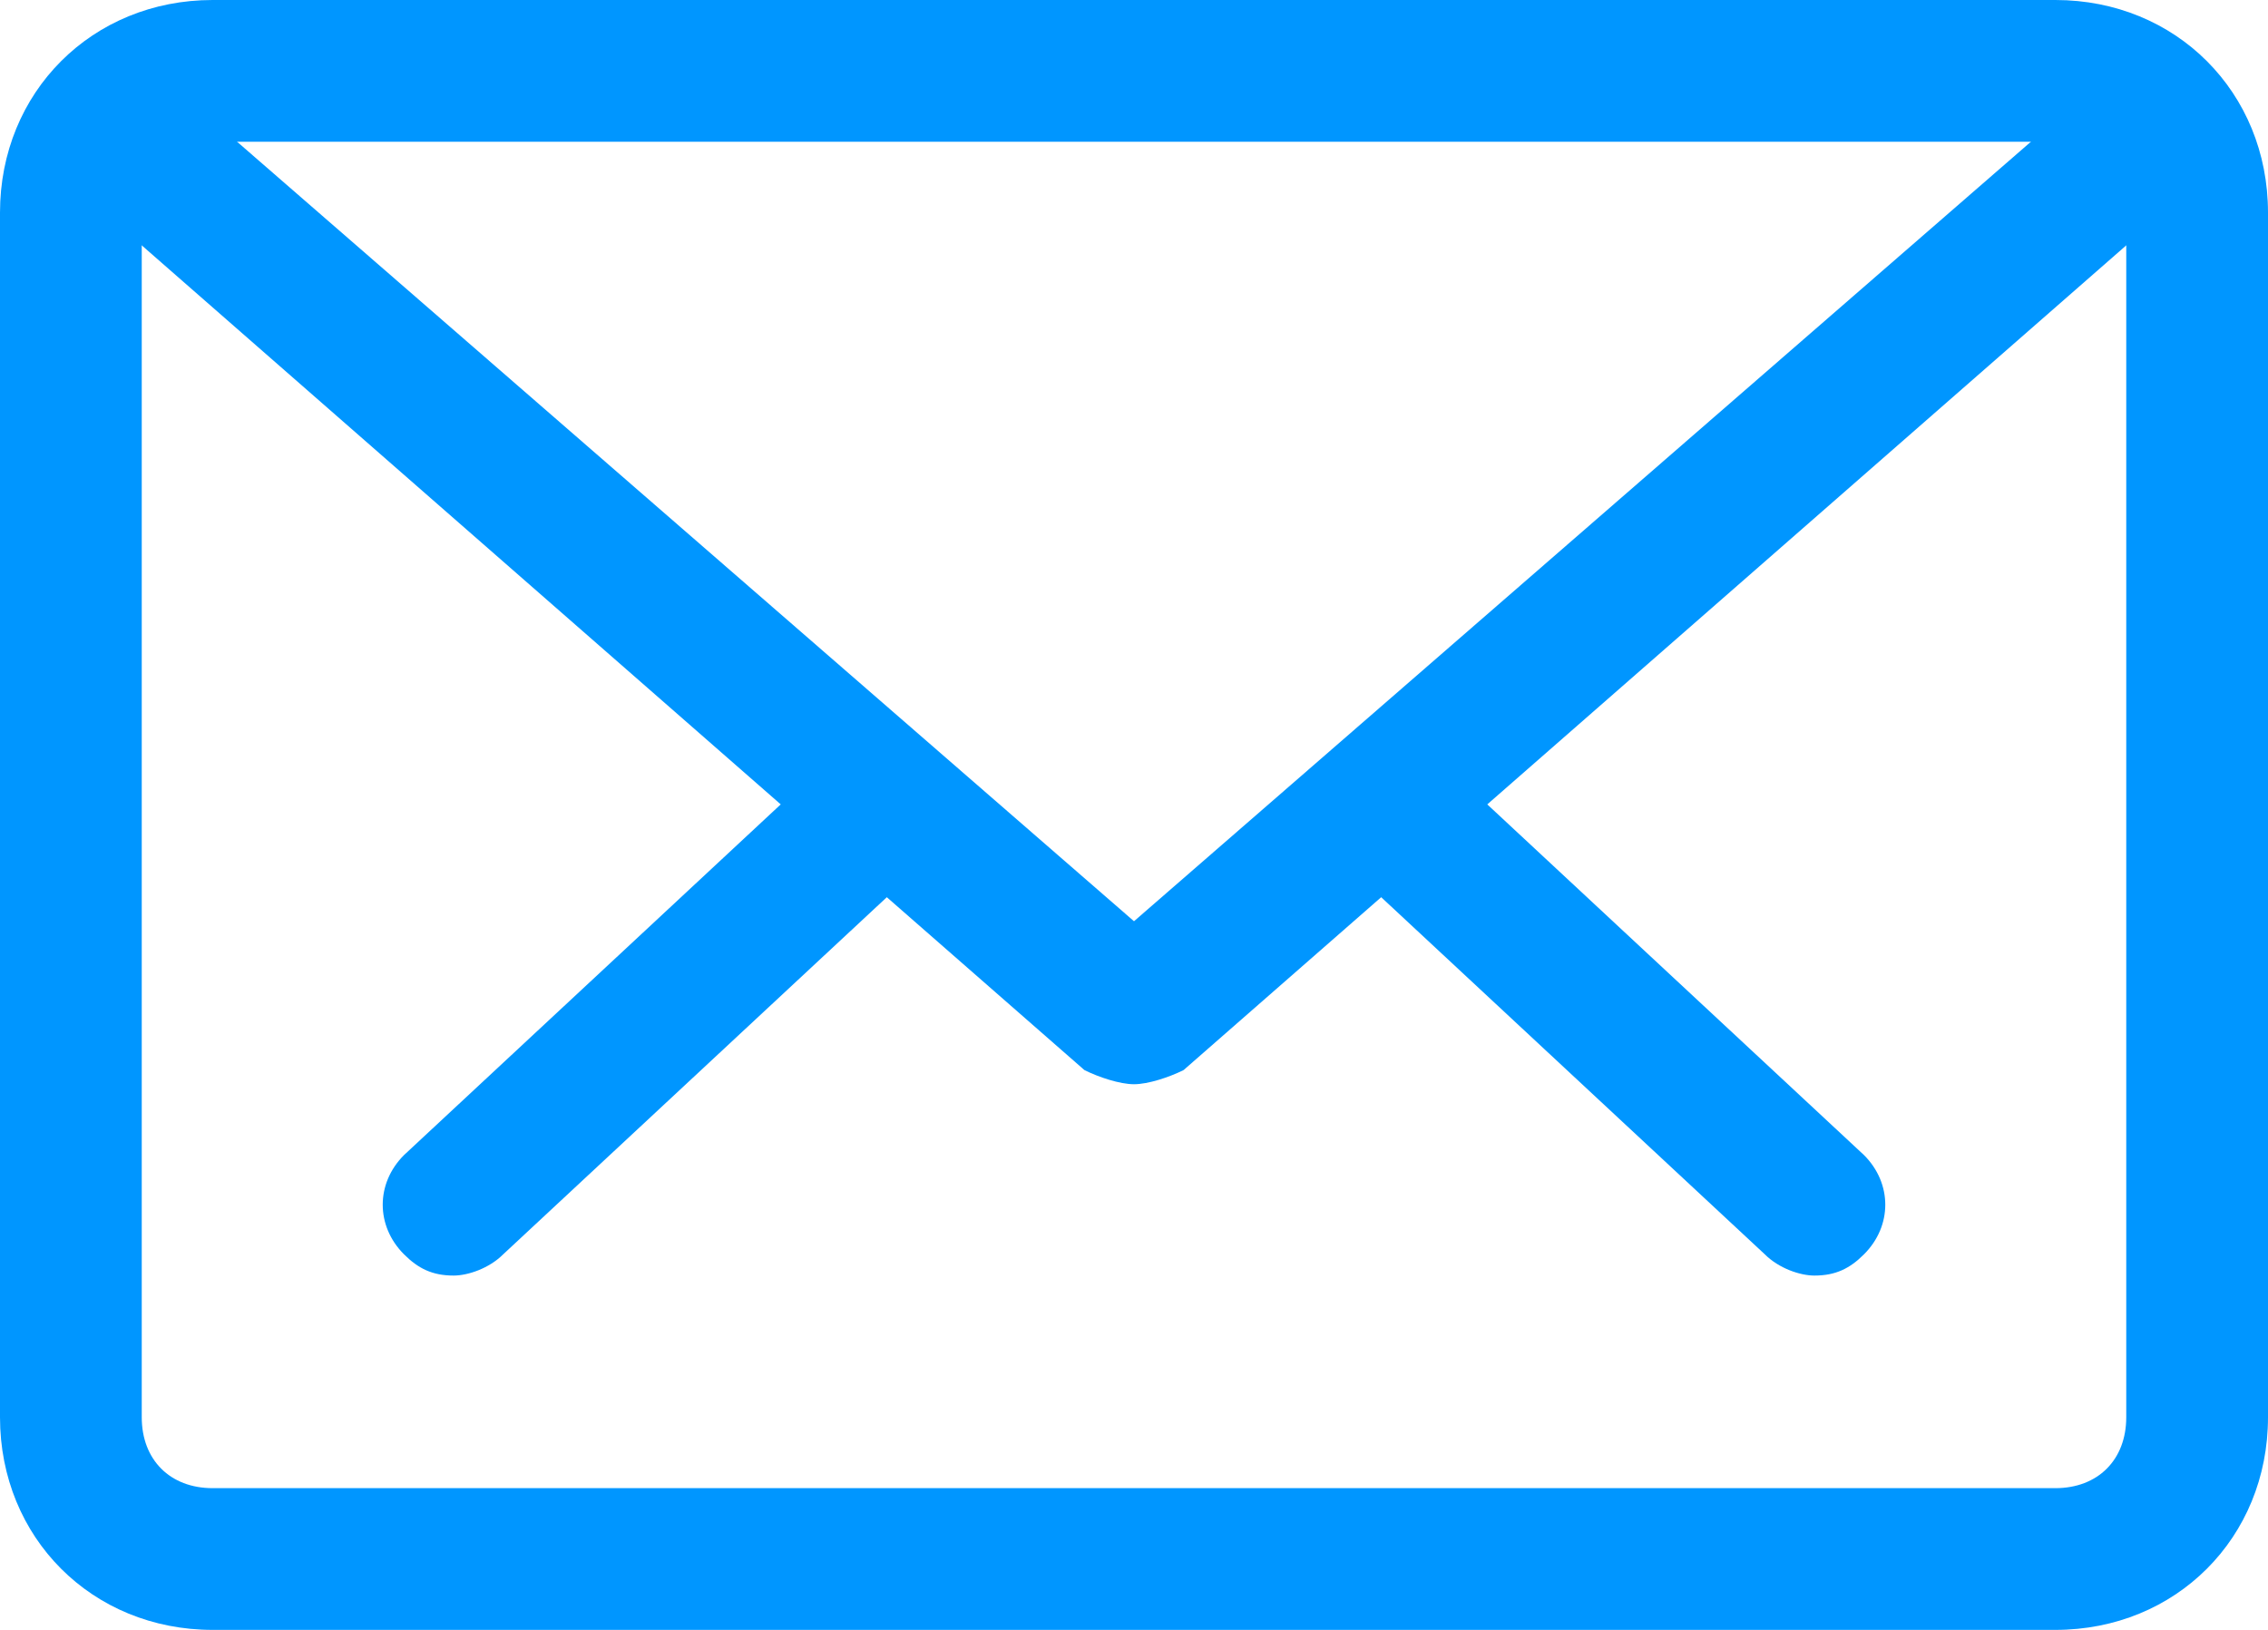 <?xml version="1.0" encoding="utf-8"?>
<!-- Generator: Adobe Illustrator 19.2.1, SVG Export Plug-In . SVG Version: 6.00 Build 0)  -->
<svg version="1.1" id="Office_Icons" xmlns="http://www.w3.org/2000/svg" xmlns:xlink="http://www.w3.org/1999/xlink" x="0px"
	 y="0px" viewBox="0 0 32 23" style="enable-background:new 0 0 32 23;" xml:space="preserve">
<style type="text/css">
	.st0{fill:#0096FF;}
</style>
<g>
	<g>
		<g>
			<path class="st0" d="M25.6,18c-0.2,0-0.5-0.1-0.7-0.3l-5.8-5.4c-0.4-0.4-0.4-1,0-1.4c0.4-0.4,1-0.4,1.4,0l5.8,5.4
				c0.4,0.4,0.4,1,0,1.4C26.1,17.9,25.9,18,25.6,18z"/>
		</g>
		<g>
			<path class="st0" d="M6.4,18c-0.3,0-0.5-0.1-0.7-0.3c-0.4-0.4-0.4-1,0-1.4l5.8-5.4c0.4-0.4,1-0.4,1.4,0c0.4,0.4,0.4,1,0,1.4
				l-5.8,5.4C6.9,17.9,6.6,18,6.4,18z"/>
		</g>
	</g>
	<g>
		<path class="st0" d="M29,23H3c-1.7,0-3-1.3-3-3V3c0-1.7,1.3-3,3-3h26c1.7,0,3,1.3,3,3v17C32,21.7,30.7,23,29,23z M3,2
			C2.4,2,2,2.4,2,3v17c0,0.6,0.4,1,1,1h26c0.6,0,1-0.4,1-1V3c0-0.6-0.4-1-1-1H3z"/>
	</g>
	<g>
		<path class="st0" d="M16,15.3c-0.2,0-0.5-0.1-0.7-0.2L1.7,3.2c-0.4-0.4-0.5-1-0.1-1.4c0.4-0.4,1-0.5,1.4-0.1L16,13l13-11.3
			c0.4-0.4,1-0.3,1.4,0.1c0.4,0.4,0.3,1-0.1,1.4L16.7,15.1C16.5,15.2,16.2,15.3,16,15.3z"/>
	</g>
</g>
</svg>
